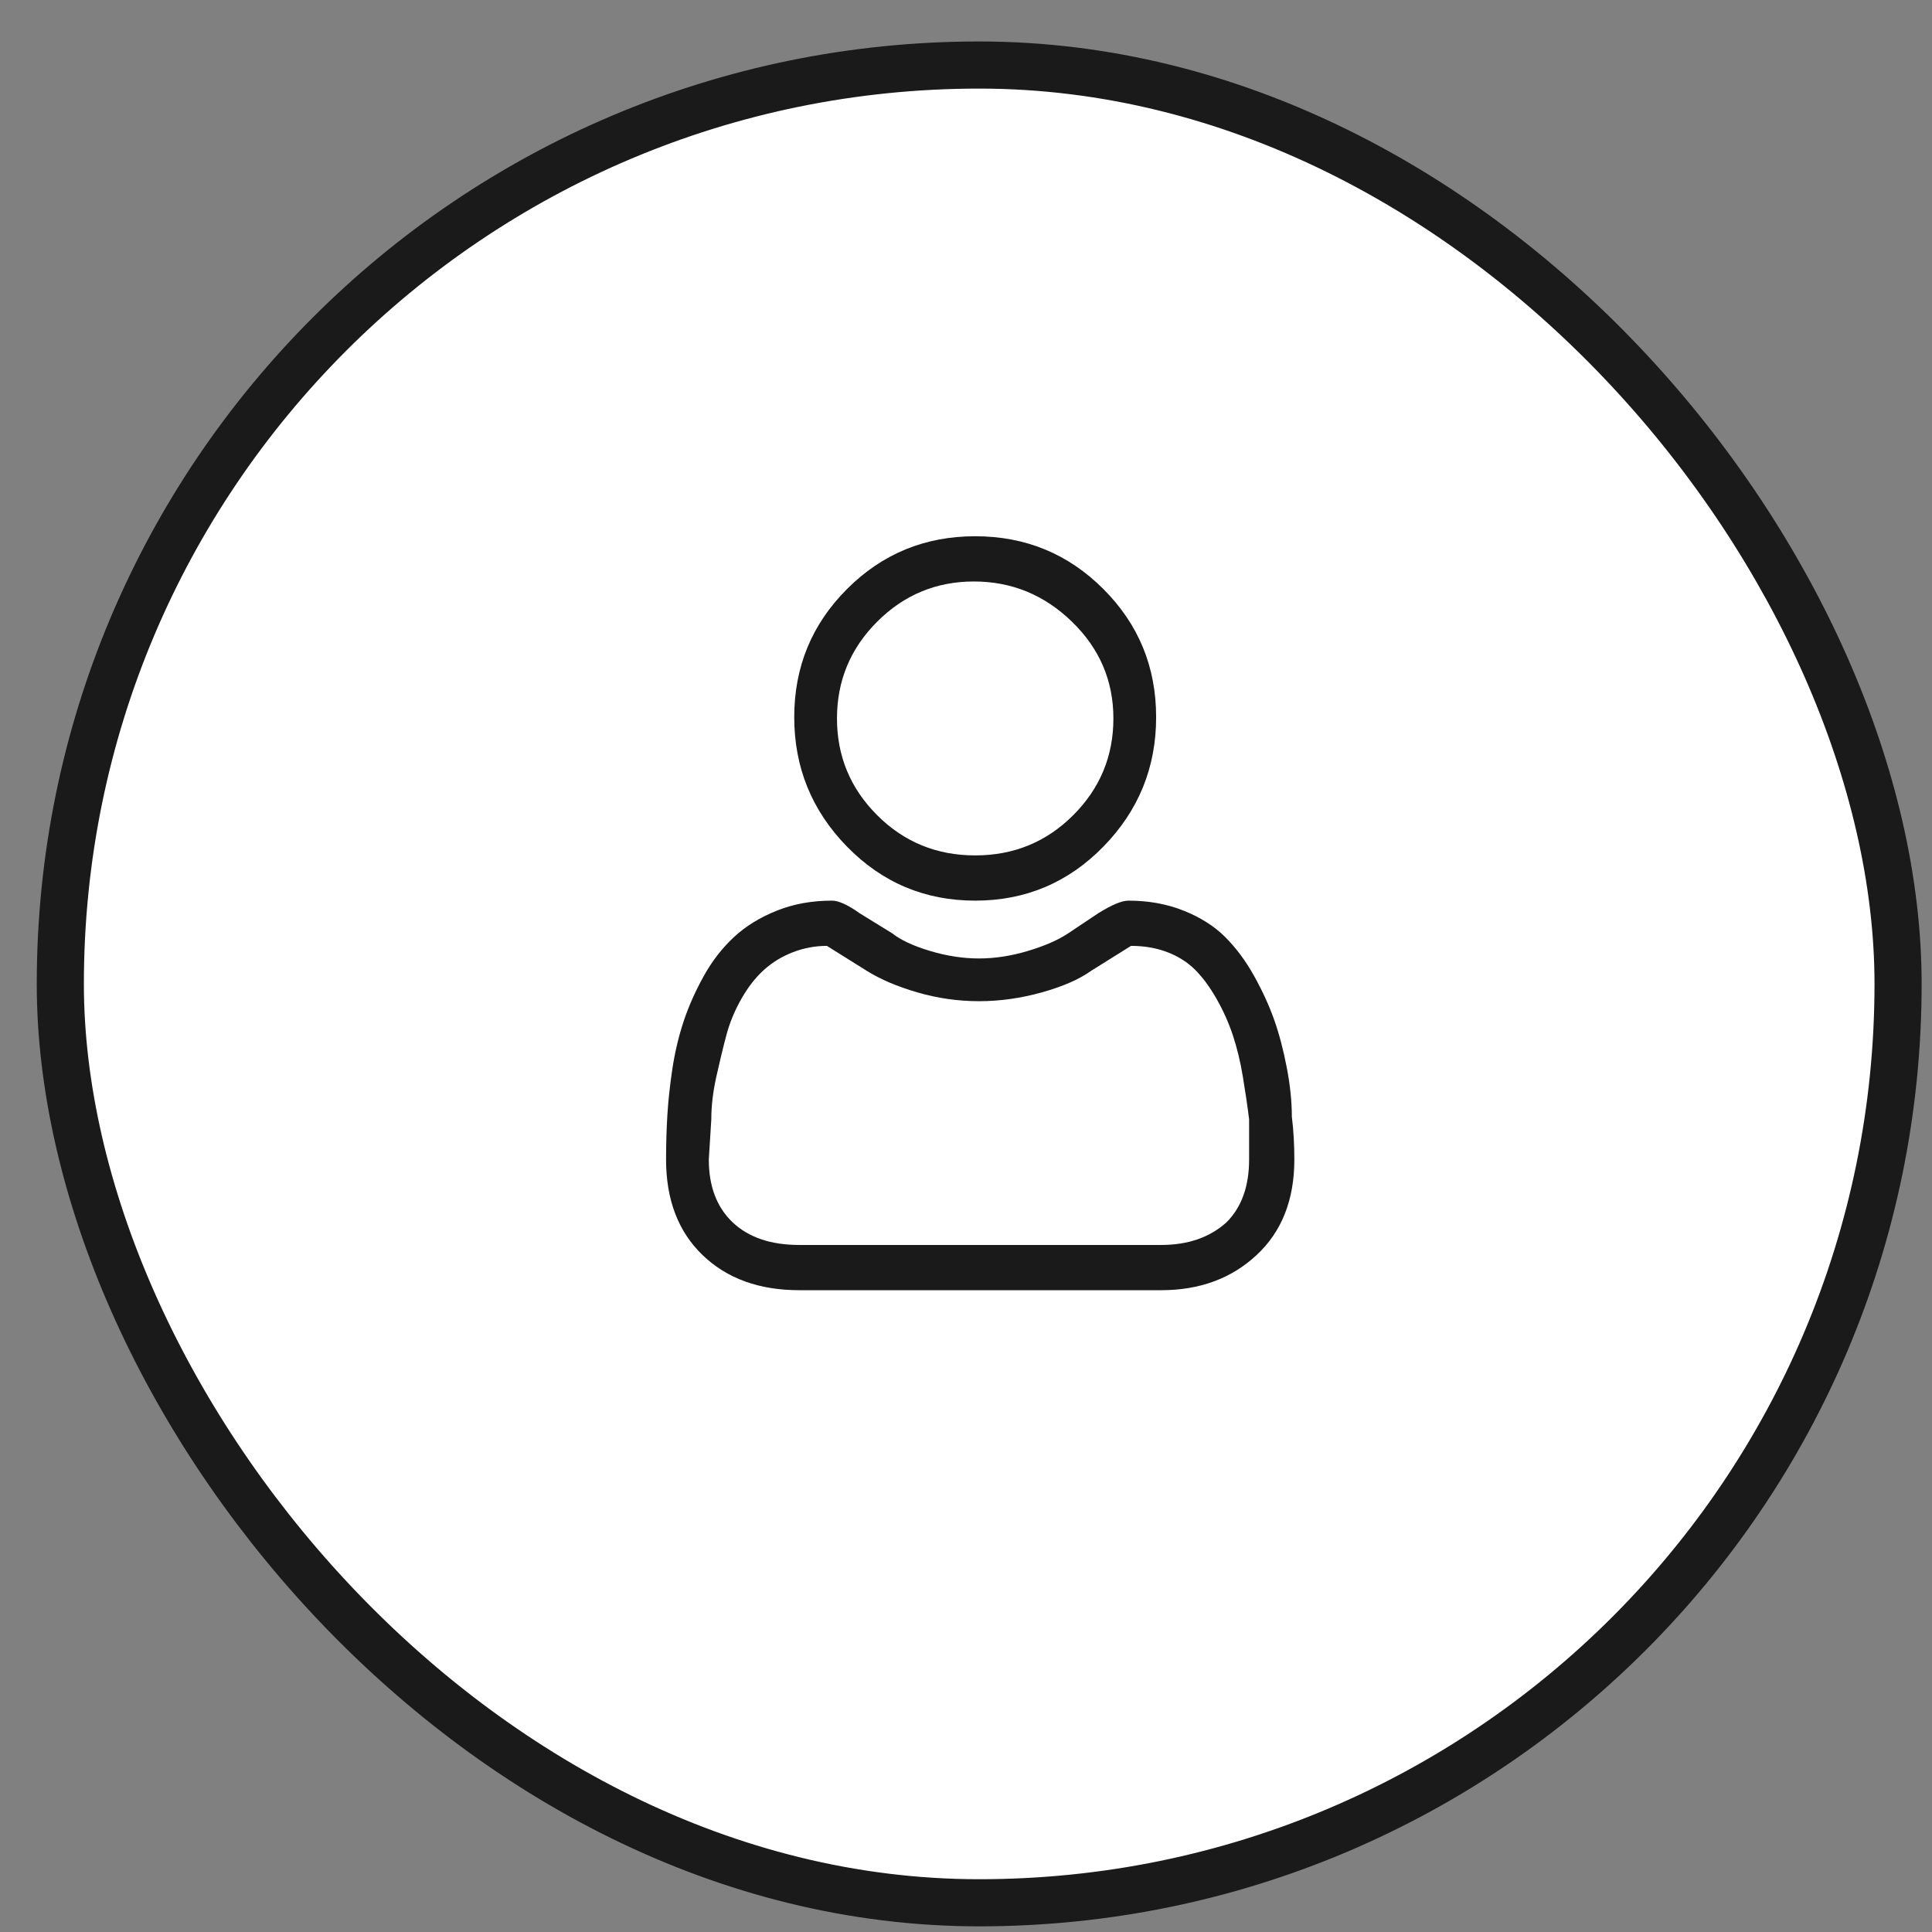 <svg width="41" height="41" viewBox="0 0 41 41" fill="none" xmlns="http://www.w3.org/2000/svg">
<rect x="0" y="0" width="41" height="41" fill="#808080" stroke="none"/>
<rect x="1.28" y="1.38" width="39" height="39" rx="19.5" fill="white"/>
<rect x="1.28" y="1.38" width="39" height="39" rx="19.5" stroke="#1A1A1A"/>
<g clip-path="url(#clip0_2_974)">
<path d="M20.695 19.113C21.762 19.113 22.668 18.731 23.415 17.967C24.162 17.202 24.535 16.287 24.535 15.22C24.535 14.153 24.162 13.247 23.415 12.5C22.668 11.753 21.762 11.38 20.695 11.38C19.628 11.38 18.722 11.753 17.975 12.5C17.228 13.247 16.855 14.153 16.855 15.22C16.855 16.287 17.228 17.202 17.975 17.967C18.722 18.731 19.628 19.113 20.695 19.113ZM18.615 13.193C19.184 12.624 19.868 12.34 20.668 12.34C21.468 12.34 22.162 12.624 22.748 13.193C23.335 13.762 23.628 14.447 23.628 15.247C23.628 16.047 23.344 16.731 22.775 17.3C22.206 17.869 21.513 18.153 20.695 18.153C19.877 18.153 19.184 17.869 18.615 17.3C18.046 16.731 17.762 16.047 17.762 15.247C17.762 14.447 18.046 13.762 18.615 13.193ZM27.415 23.7C27.415 23.38 27.38 23.033 27.308 22.66C27.237 22.287 27.148 21.949 27.042 21.647C26.935 21.344 26.793 21.033 26.615 20.713C26.437 20.393 26.233 20.118 26.002 19.887C25.771 19.656 25.477 19.469 25.122 19.327C24.766 19.184 24.375 19.113 23.948 19.113C23.806 19.113 23.593 19.202 23.308 19.38L22.668 19.807C22.455 19.949 22.171 20.073 21.815 20.18C21.459 20.287 21.113 20.34 20.775 20.34C20.437 20.34 20.091 20.287 19.735 20.18C19.38 20.073 19.113 19.949 18.935 19.807L18.242 19.38C17.993 19.202 17.797 19.113 17.655 19.113C17.228 19.113 16.837 19.184 16.482 19.327C16.126 19.469 15.824 19.656 15.575 19.887C15.326 20.118 15.113 20.393 14.935 20.713C14.757 21.033 14.615 21.353 14.508 21.673C14.402 21.993 14.322 22.331 14.268 22.687C14.215 23.042 14.18 23.371 14.162 23.673C14.144 23.976 14.135 24.287 14.135 24.607C14.135 25.46 14.393 26.136 14.908 26.633C15.424 27.131 16.108 27.38 16.962 27.38H24.642C25.459 27.38 26.135 27.131 26.668 26.633C27.202 26.136 27.468 25.46 27.468 24.607C27.468 24.287 27.451 23.984 27.415 23.7ZM26.028 25.94C25.673 26.26 25.211 26.42 24.642 26.42H16.962C16.357 26.42 15.886 26.26 15.548 25.94C15.211 25.62 15.042 25.176 15.042 24.607L15.095 23.753C15.095 23.469 15.131 23.167 15.202 22.847C15.273 22.527 15.344 22.233 15.415 21.967C15.486 21.7 15.593 21.442 15.735 21.193C15.877 20.944 16.037 20.74 16.215 20.58C16.393 20.42 16.597 20.296 16.828 20.207C17.059 20.118 17.299 20.073 17.548 20.073L18.402 20.607C18.686 20.784 19.042 20.936 19.468 21.06C19.895 21.184 20.331 21.247 20.775 21.247C21.22 21.247 21.664 21.184 22.108 21.06C22.553 20.936 22.899 20.784 23.148 20.607L24.002 20.073C24.286 20.073 24.544 20.118 24.775 20.207C25.006 20.296 25.202 20.42 25.362 20.58C25.522 20.74 25.673 20.944 25.815 21.193C25.957 21.442 26.073 21.7 26.162 21.967C26.251 22.233 26.322 22.527 26.375 22.847C26.428 23.167 26.473 23.469 26.508 23.753V24.607C26.508 25.176 26.348 25.62 26.028 25.94Z" fill="#1A1A1A"/>
</g>
<defs>
<clipPath id="clip0_2_974">
<rect width="15.95" height="16" fill="white" transform="matrix(1 0 0 -1 12.8 27.38)"/>
</clipPath>
</defs>
</svg>
